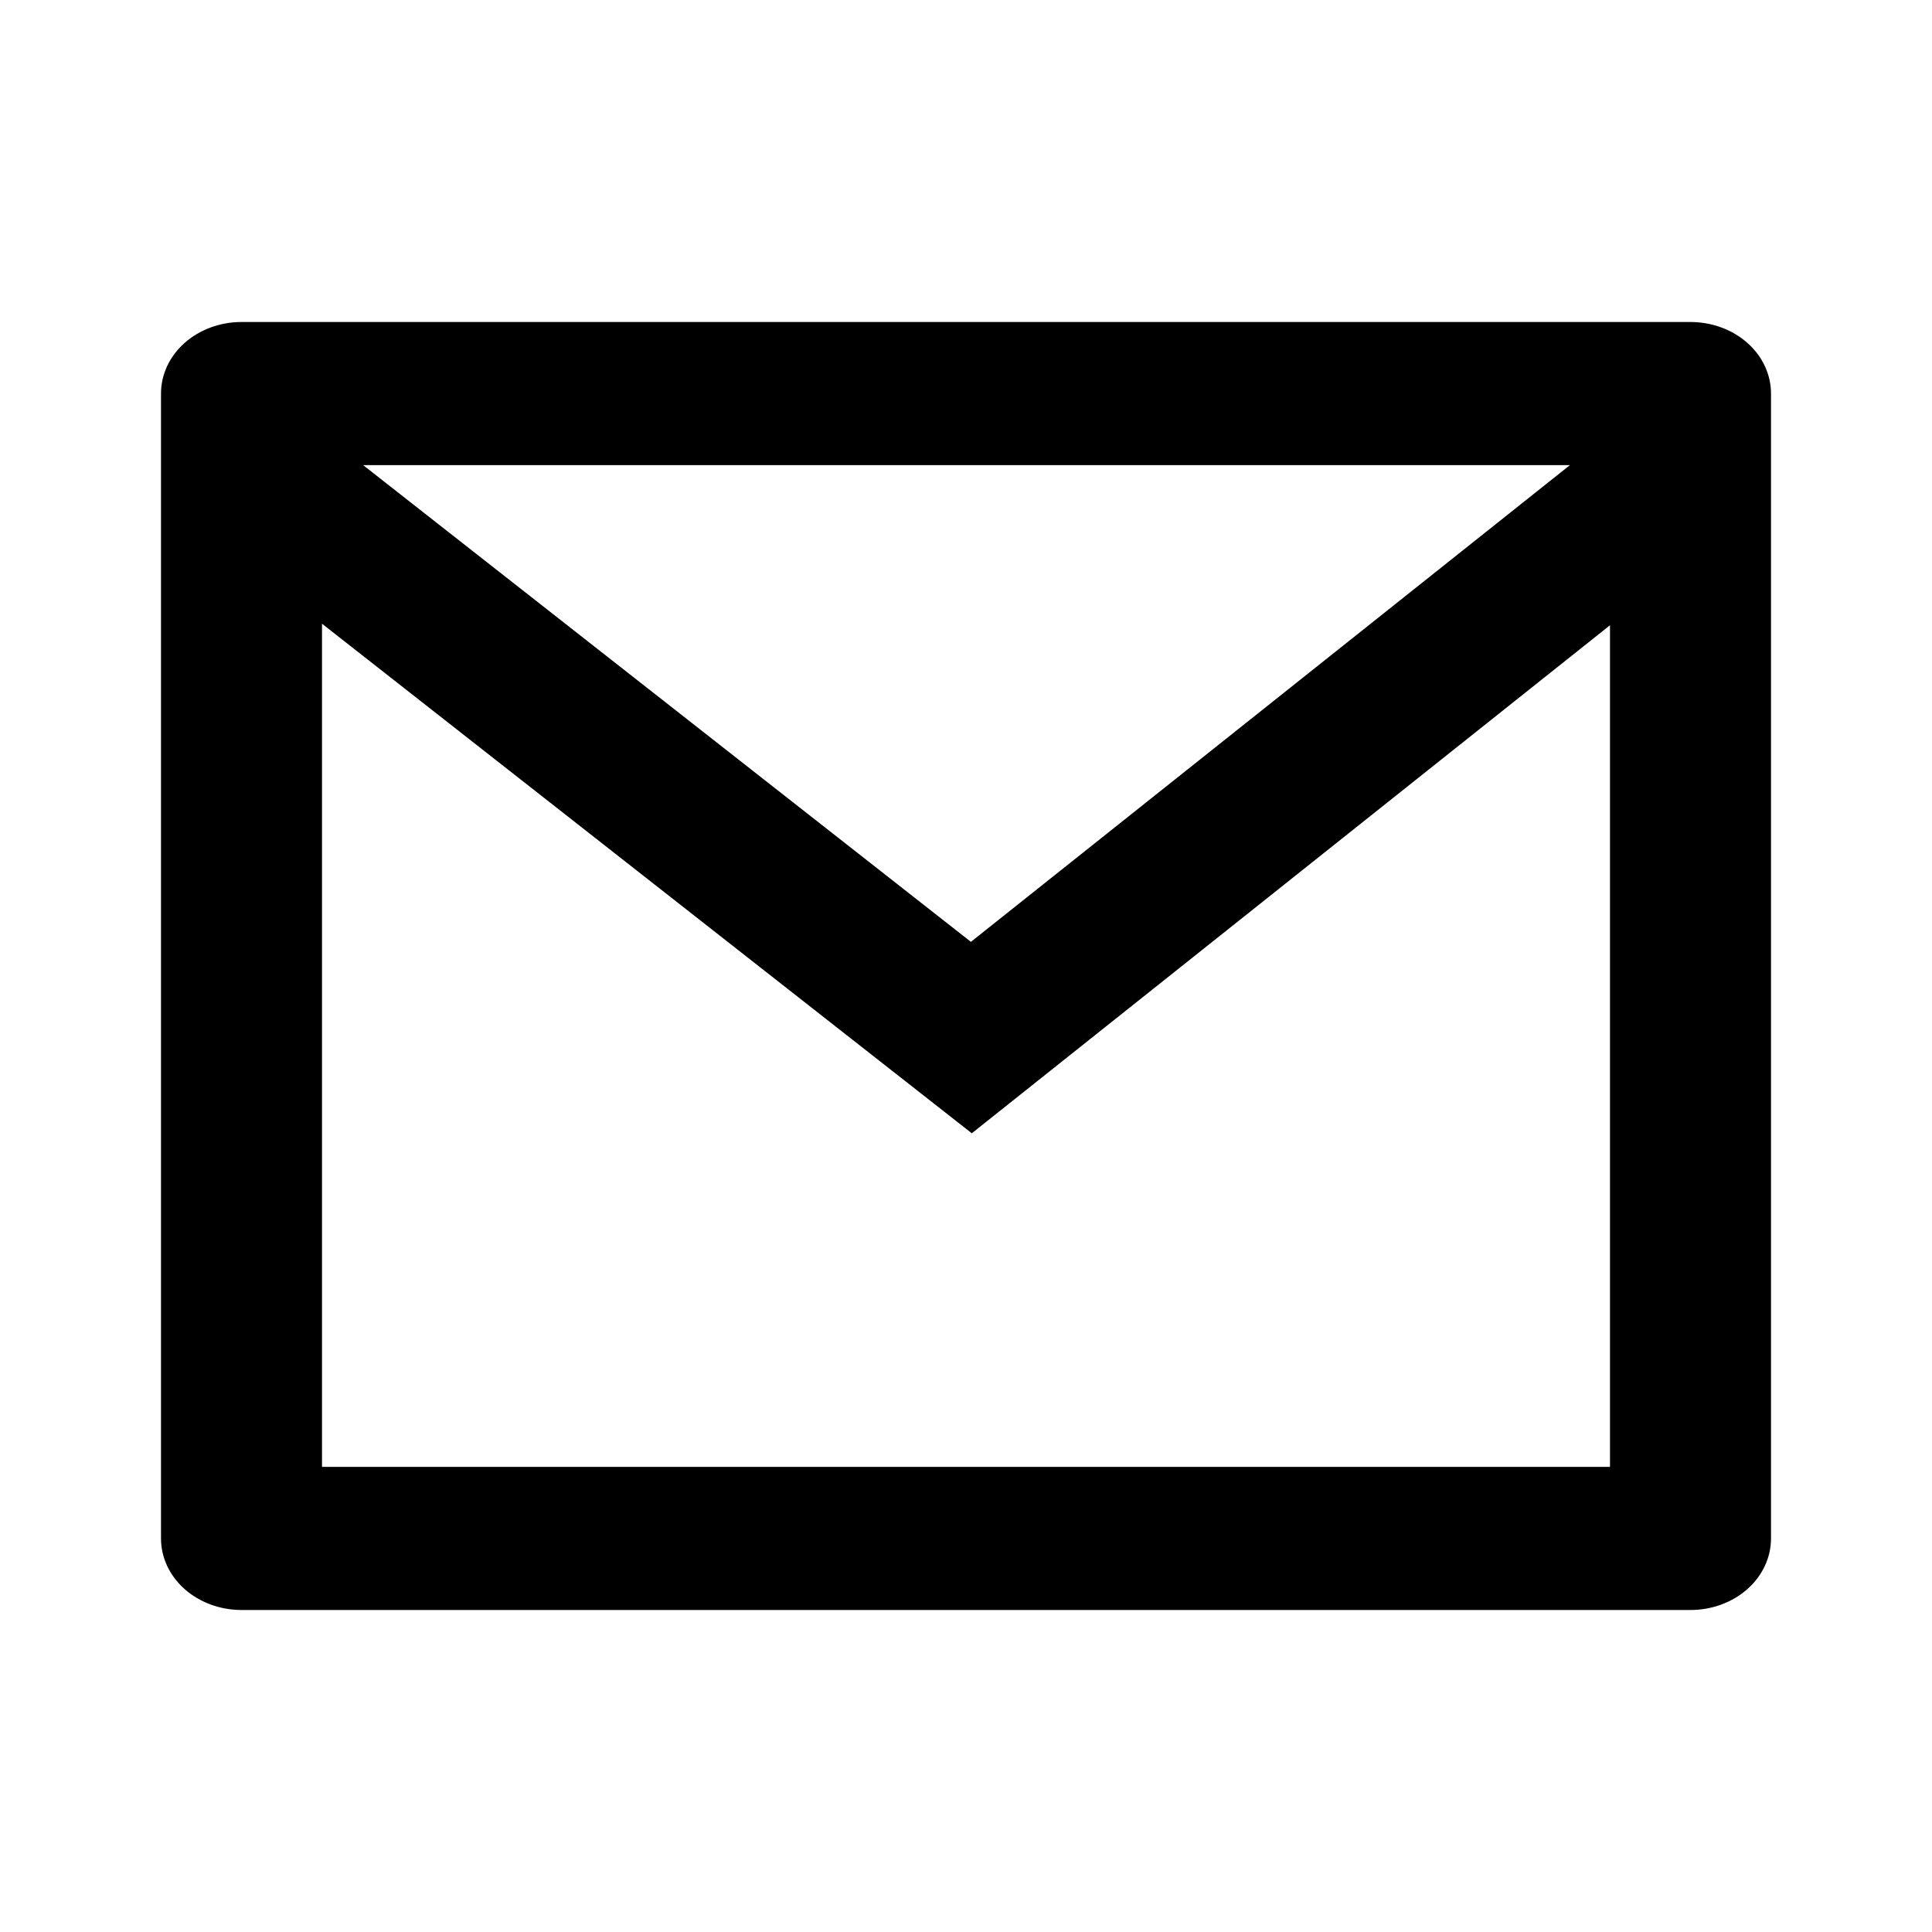 <svg width="24" height="24" viewBox="0 0 24 24" fill="none" xmlns="http://www.w3.org/2000/svg">
<g clip-path="url(#clip0_229_55)">
<path d="M3 4H21C21.265 4 21.52 4.094 21.707 4.26C21.895 4.427 22 4.653 22 4.889V19.111C22 19.347 21.895 19.573 21.707 19.74C21.52 19.906 21.265 20 21 20H3C2.735 20 2.48 19.906 2.293 19.74C2.105 19.573 2 19.347 2 19.111V4.889C2 4.653 2.105 4.427 2.293 4.26C2.48 4.094 2.735 4 3 4ZM20 7.767L12.072 14.078L4 7.748V18.222H20V7.767ZM4.511 5.778L12.061 11.7L19.502 5.778H4.511Z" fill="black"/>
</g>
<defs>
<clipPath id="clip0_229_55">
<rect width="24" height="24" fill="white"/>
</clipPath>
</defs>
</svg>
